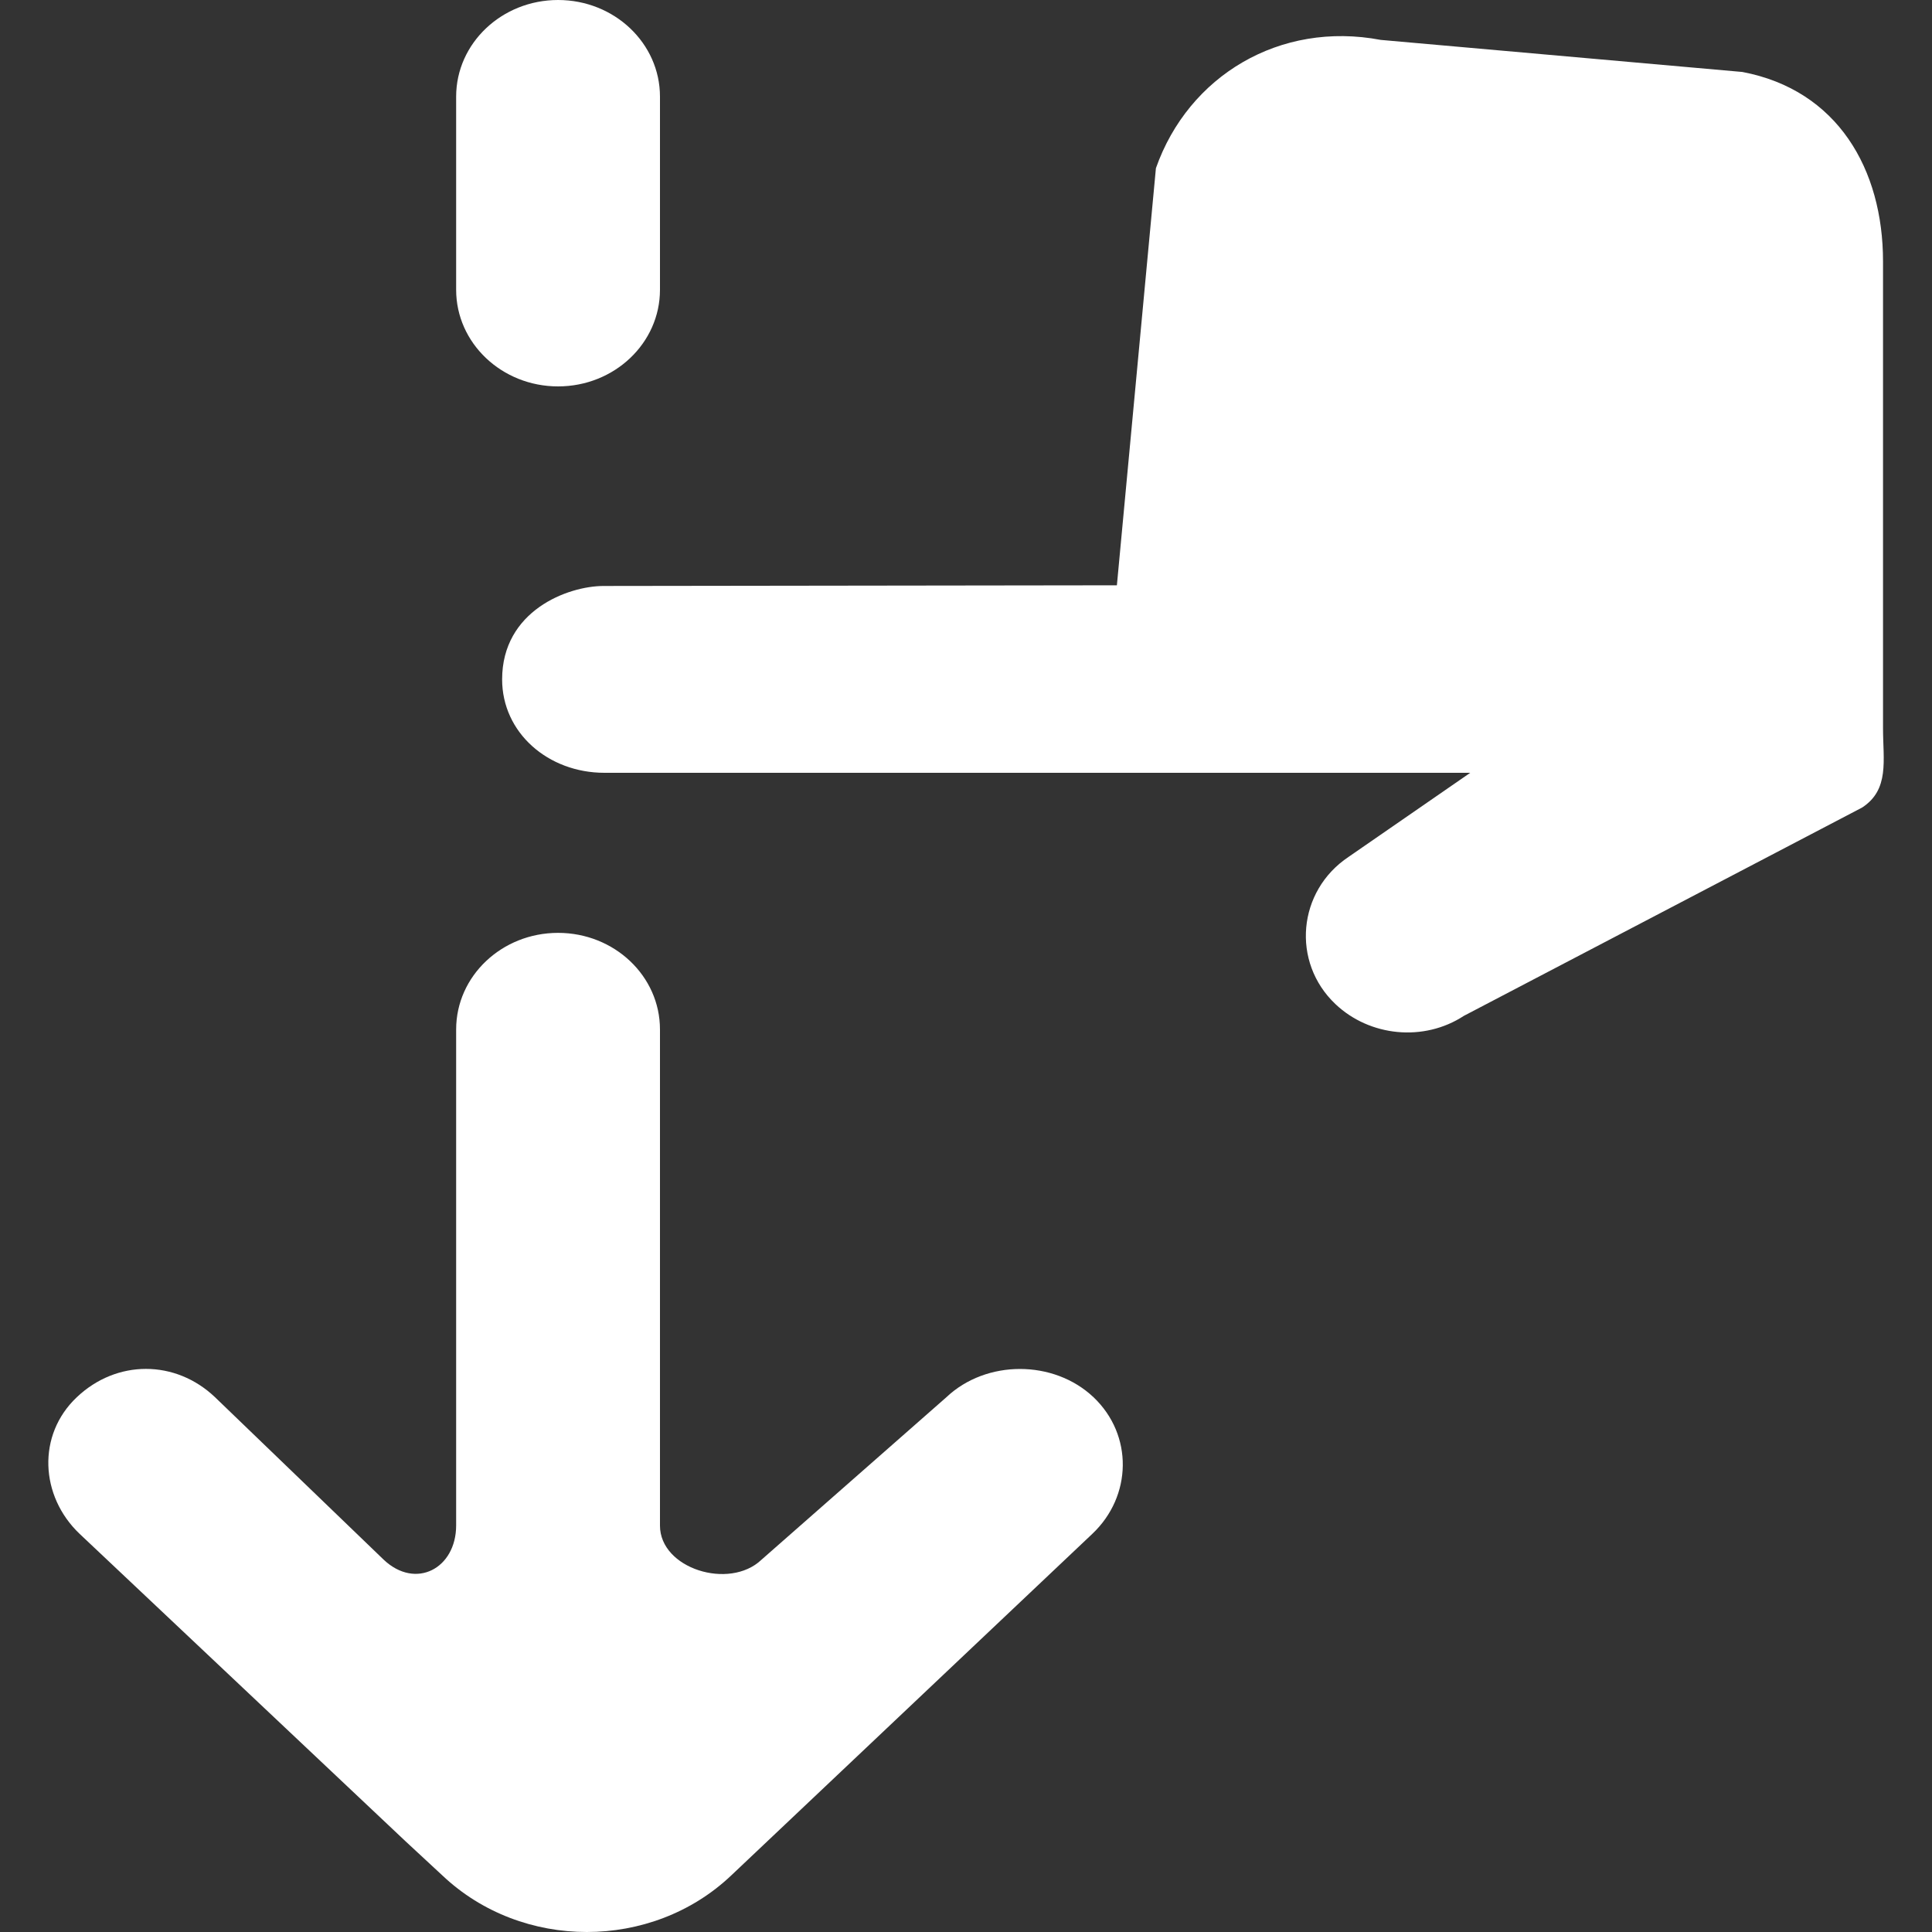 <?xml version="1.0" encoding="UTF-8" standalone="no"?>
<!-- Uploaded to: SVG Repo, www.svgrepo.com, Generator: SVG Repo Mixer Tools -->
<svg width="800px" height="800px" viewBox="-0.5 0 20 20" version="1.1" xmlns="http://www.w3.org/2000/svg" xmlns:xlink="http://www.w3.org/1999/xlink">
    
    <rect x="-0.5" y="0" width="20" height="20" fill="#333333" stroke="none"/>
    
    <title>scroll_up [#1381]</title>
    <desc>Created with Sketch.</desc>
    <defs>

</defs>
    <g id="Page-1" stroke="none" stroke-width="1" fill="none" fill-rule="evenodd">
        <g id="Dribbble-Light-Preview" transform="translate(-420, -760)" fill="white">
            <g id="icons" transform="translate(56, 160)">
                <path d="M369.277,604 C369.86,604 370.332,603.552 370.332,603 L370.332,601 C370.332,600.448 369.86,600 369.277,600 C368.695,600 368.222,600.448 368.222,601 L368.222,603 C368.222,603.552 368.695,604 369.277,604 M373.297,614.464 L371.382,616.147 C371.05,616.462 370.332,616.239 370.332,615.793 L370.332,610.657 C370.332,610.104 369.86,609.657 369.277,609.657 C368.695,609.657 368.222,610.104 368.222,610.657 L368.222,615.791 C368.222,616.237 367.803,616.46 367.471,616.145 L365.726,614.464 C365.315,614.073 364.707,614.073 364.295,614.464 C363.882,614.854 363.913,615.488 364.325,615.879 L367.696,619.059 L368.08,619.415 C368.904,620.195 370.246,620.195 371.069,619.415 L374.808,615.878 C375.22,615.488 375.232,614.855 374.82,614.464 C374.408,614.074 373.709,614.074 373.297,614.464 M382.776,608.36 L378.654,610.516 C378.24,610.787 377.679,610.731 377.324,610.394 C376.866,609.96 376.931,609.223 377.461,608.87 L378.72,608 L369.757,608 C369.175,608 368.698,607.586 368.698,607.033 C368.698,606.323 369.377,606.066 369.749,606.066 L375.062,606.059 L375.466,601.741 C375.803,600.784 376.75,600.215 377.793,600.413 L381.537,600.745 C382.523,600.932 382.993,601.753 382.993,602.706 L382.993,607.541 C382.993,607.87 383.062,608.174 382.776,608.36" id="scroll_up-[#1381]">

</path>
            </g>
        </g>
    </g>
</svg>